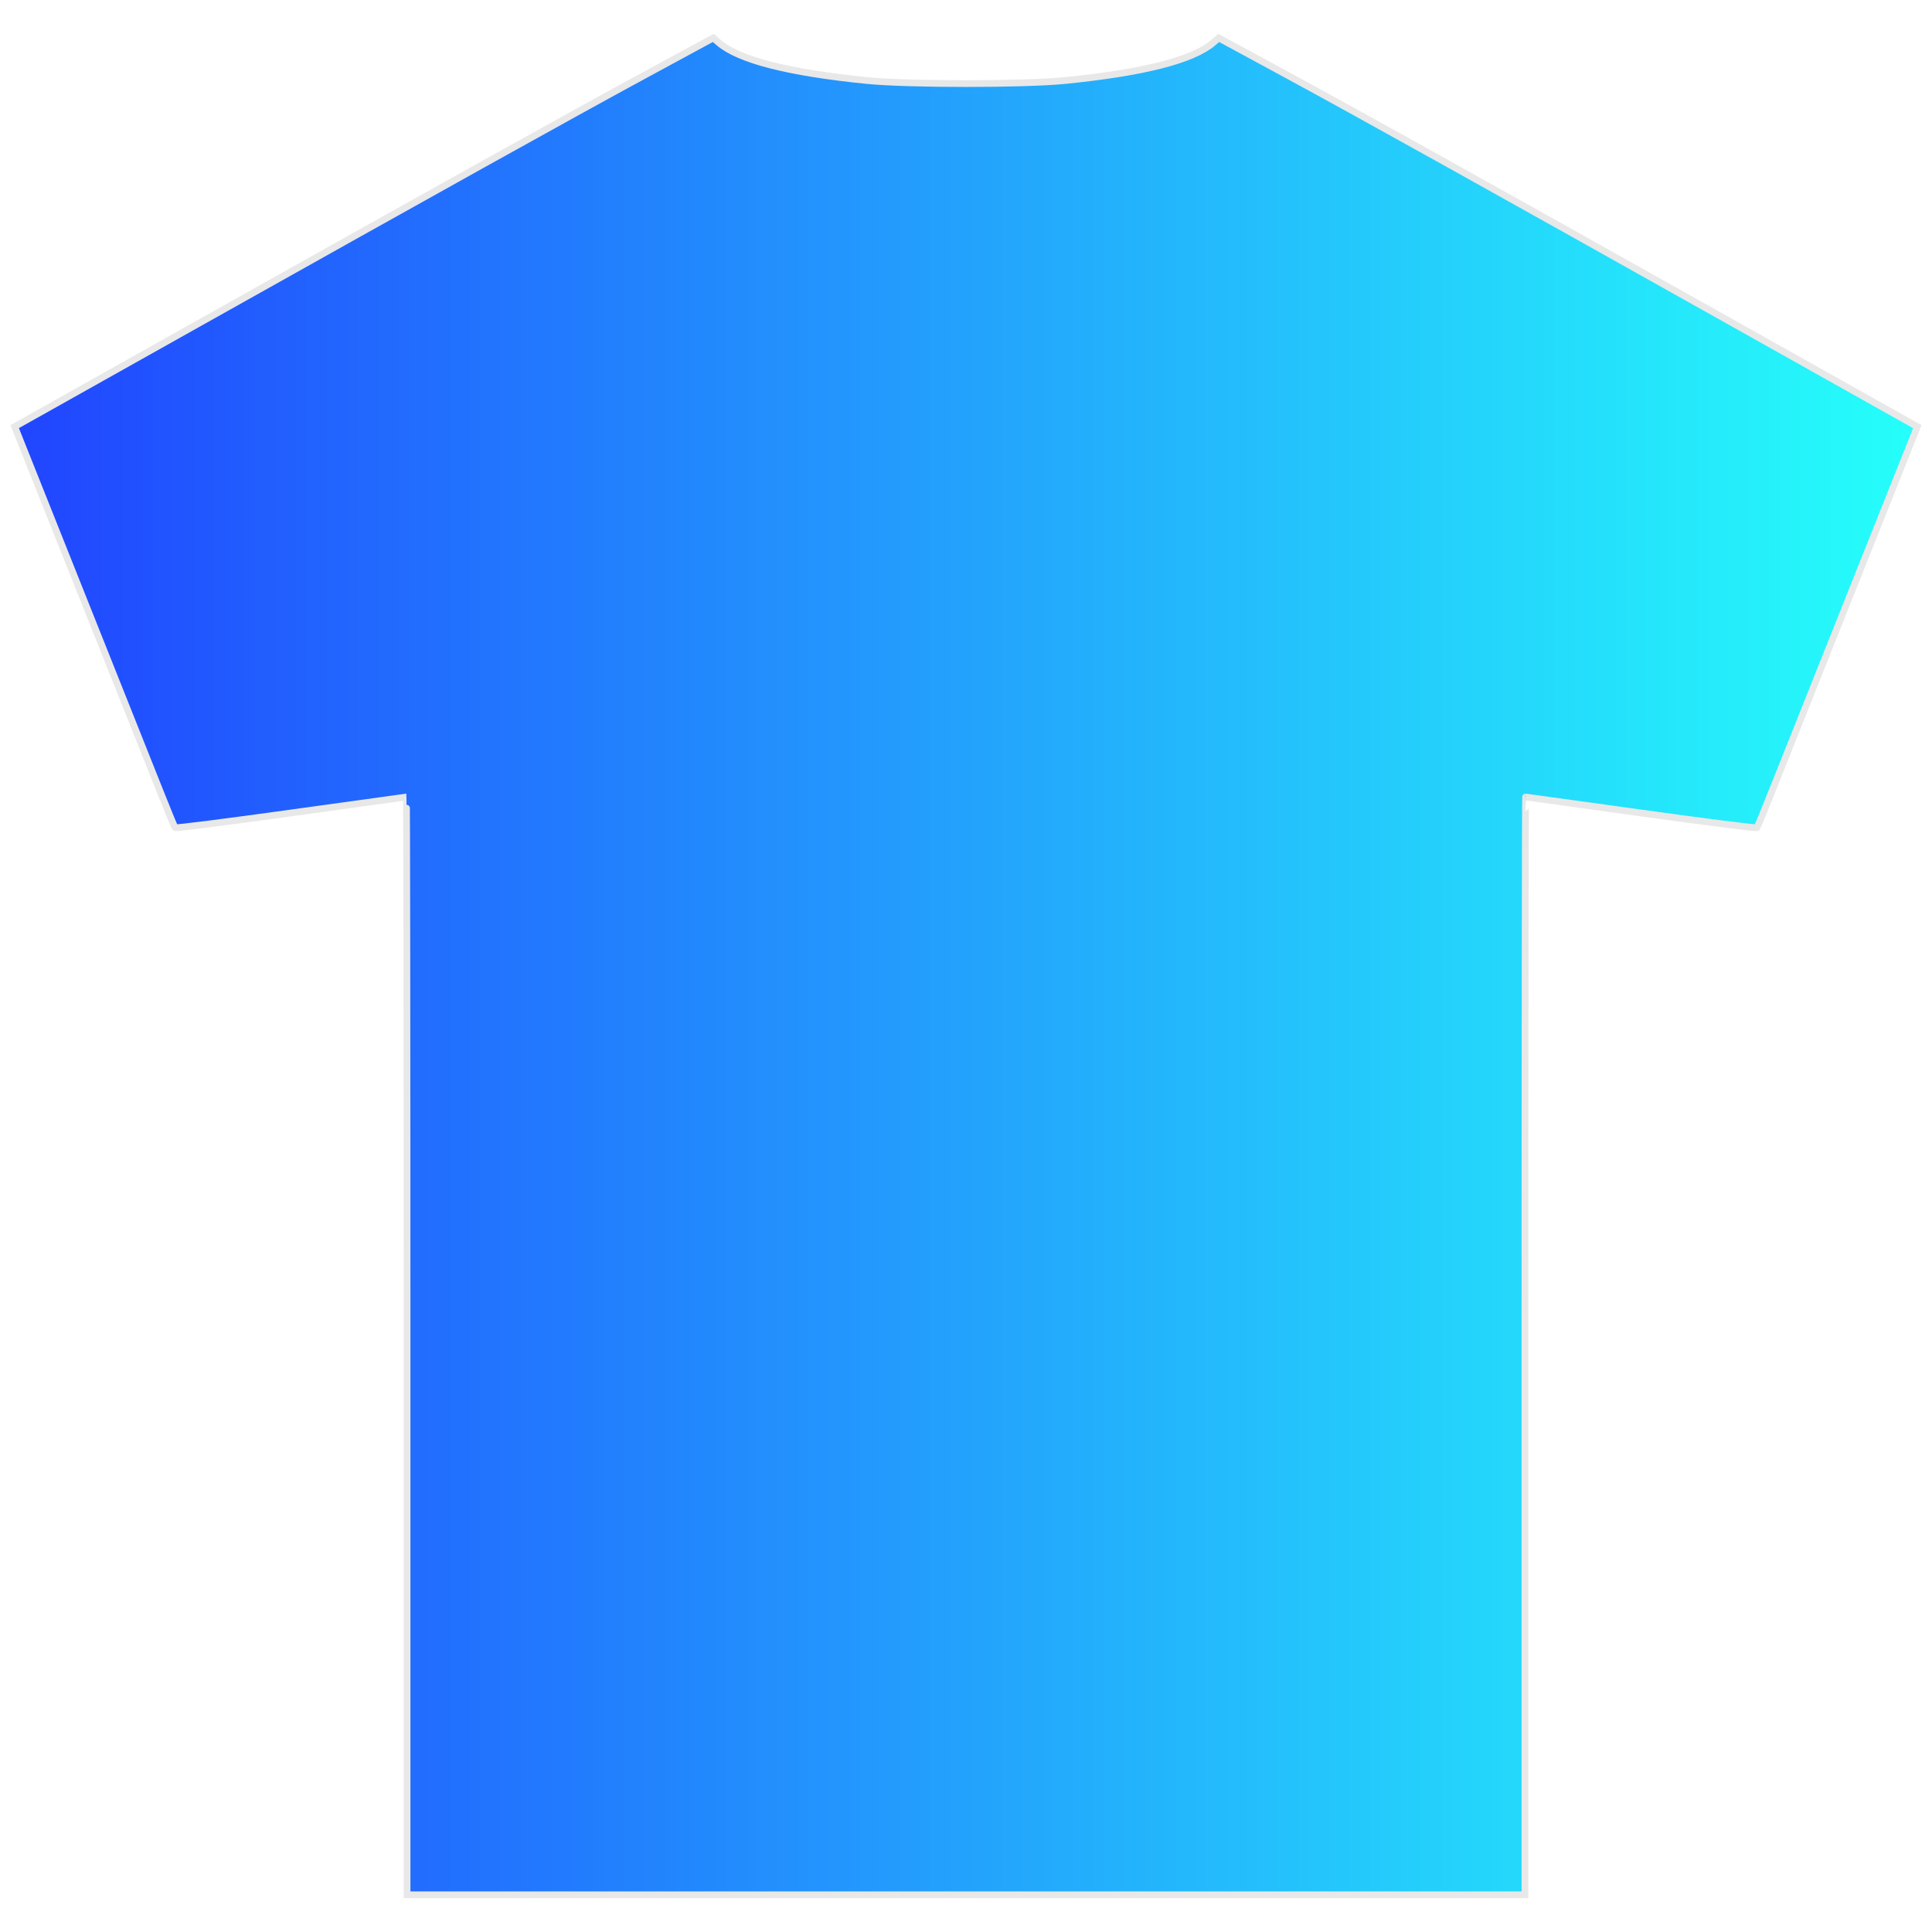 <?xml version="1.0" encoding="UTF-8" standalone="no"?>
<!-- Created with Inkscape (http://www.inkscape.org/) -->

<svg
   xmlns:dc="http://purl.org/dc/elements/1.1/"
   xmlns:cc="http://creativecommons.org/ns#"
   xmlns:rdf="http://www.w3.org/1999/02/22-rdf-syntax-ns#"
   xmlns:svg="http://www.w3.org/2000/svg"
   xmlns="http://www.w3.org/2000/svg"
   xmlns:xlink="http://www.w3.org/1999/xlink"
   xmlns:sodipodi="http://sodipodi.sourceforge.net/DTD/sodipodi-0.dtd"
   xmlns:inkscape="http://www.inkscape.org/namespaces/inkscape"
   width="2000"
   height="2000"
   viewBox="0 0 529.167 529.167"
   version="1.1"
   id="svg8"
   inkscape:version="0.92.2 (5c3e80d, 2017-08-06)"
   sodipodi:docname="shirt_gradient.svg"
   inkscape:export-filename="C:\Users\domin\Google Drive\Robotics\Bacon\App\1Shirt\mono_badge_256.png"
   inkscape:export-xdpi="12.288"
   inkscape:export-ydpi="12.288">
  <defs
     id="defs2">
    <linearGradient
       inkscape:collect="always"
       xlink:href="#linearGradient985"
       id="linearGradient886"
       x1="95.266"
       y1="32.417"
       x2="433.9"
       y2="32.417"
       gradientUnits="userSpaceOnUse"
       gradientTransform="matrix(1.539,0,0,1.647,-142.578,-20.878)" />
    <linearGradient
       id="linearGradient985"
       inkscape:collect="always">
      <stop
         style="stop-color:#2145ff;stop-opacity:1"
         offset="0"
         id="stop983" />
      <stop
         style="stop-color:#25fffa;stop-opacity:1"
         offset="1"
         id="stop981" />
    </linearGradient>
  </defs>
  <sodipodi:namedview
     id="base"
     pagecolor="#ffffff"
     bordercolor="#666666"
     borderopacity="1.0"
     inkscape:pageopacity="0.0"
     inkscape:pageshadow="2"
     inkscape:zoom="0.49497475"
     inkscape:cx="1136.2973"
     inkscape:cy="897.71314"
     inkscape:document-units="mm"
     inkscape:current-layer="layer1"
     showgrid="false"
     units="px"
     inkscape:window-width="2736"
     inkscape:window-height="1714"
     inkscape:window-x="-12"
     inkscape:window-y="-12"
     inkscape:window-maximized="1" />
  <g
     inkscape:label="Layer 1"
     inkscape:groupmode="layer"
     id="layer1"
     transform="translate(0,232.167)">
    <path
       style="fill:#000000;stroke-width:0.265"
       d=""
       id="path1037"
       inkscape:connector-curvature="0" />
    <path
       style="fill:url(#linearGradient886);fill-opacity:1;stroke:#e8e8e8;stroke-width:1.852;stroke-miterlimit:4;stroke-dasharray:none;stroke-opacity:1"
       d="m 111.493,136.467 c 0,-82.687 -0.086,-150.341 -0.19,-150.341 -0.105,0 -14.332,1.97 -31.617,4.379 -17.285,2.408 -31.561,4.222 -31.726,4.031 -0.164,-0.191 -1.894,-4.368 -3.844,-9.281 -3.088,-7.782 -19.323,-48.501 -34.226,-85.847 -2.63,-6.591 -5.026,-12.601 -5.323,-13.356 l -0.541,-1.373 48.542,-27.241 c 67.371,-37.808 103.698,-58.029 124.78,-69.456 l 18.014,-9.764 1.53,1.312 c 5.549,4.757 19.084,8.21 40.617,10.361 11.097,1.109 43.055,1.109 54.152,0 21.533,-2.151 35.069,-5.604 40.617,-10.361 l 1.53,-1.312 18.014,9.764 c 20.825,11.287 56.342,31.061 124.778,69.468 l 48.54,27.241 -0.539,1.367 c -0.296,0.752 -2.691,6.76 -5.321,13.351 -14.903,37.345 -31.138,78.065 -34.226,85.847 -1.95,4.913 -3.68,9.09 -3.844,9.281 -0.164,0.191 -14.441,-1.623 -31.726,-4.031 -17.285,-2.408 -31.512,-4.379 -31.617,-4.379 -0.105,0 -0.19,67.653 -0.19,150.341 V 286.807 H 264.585 111.493 Z"
       id="path828"
       inkscape:connector-curvature="0"
       sodipodi:nodetypes="ssscccccsccccccccscccccssscccs" />
  </g>
</svg>
